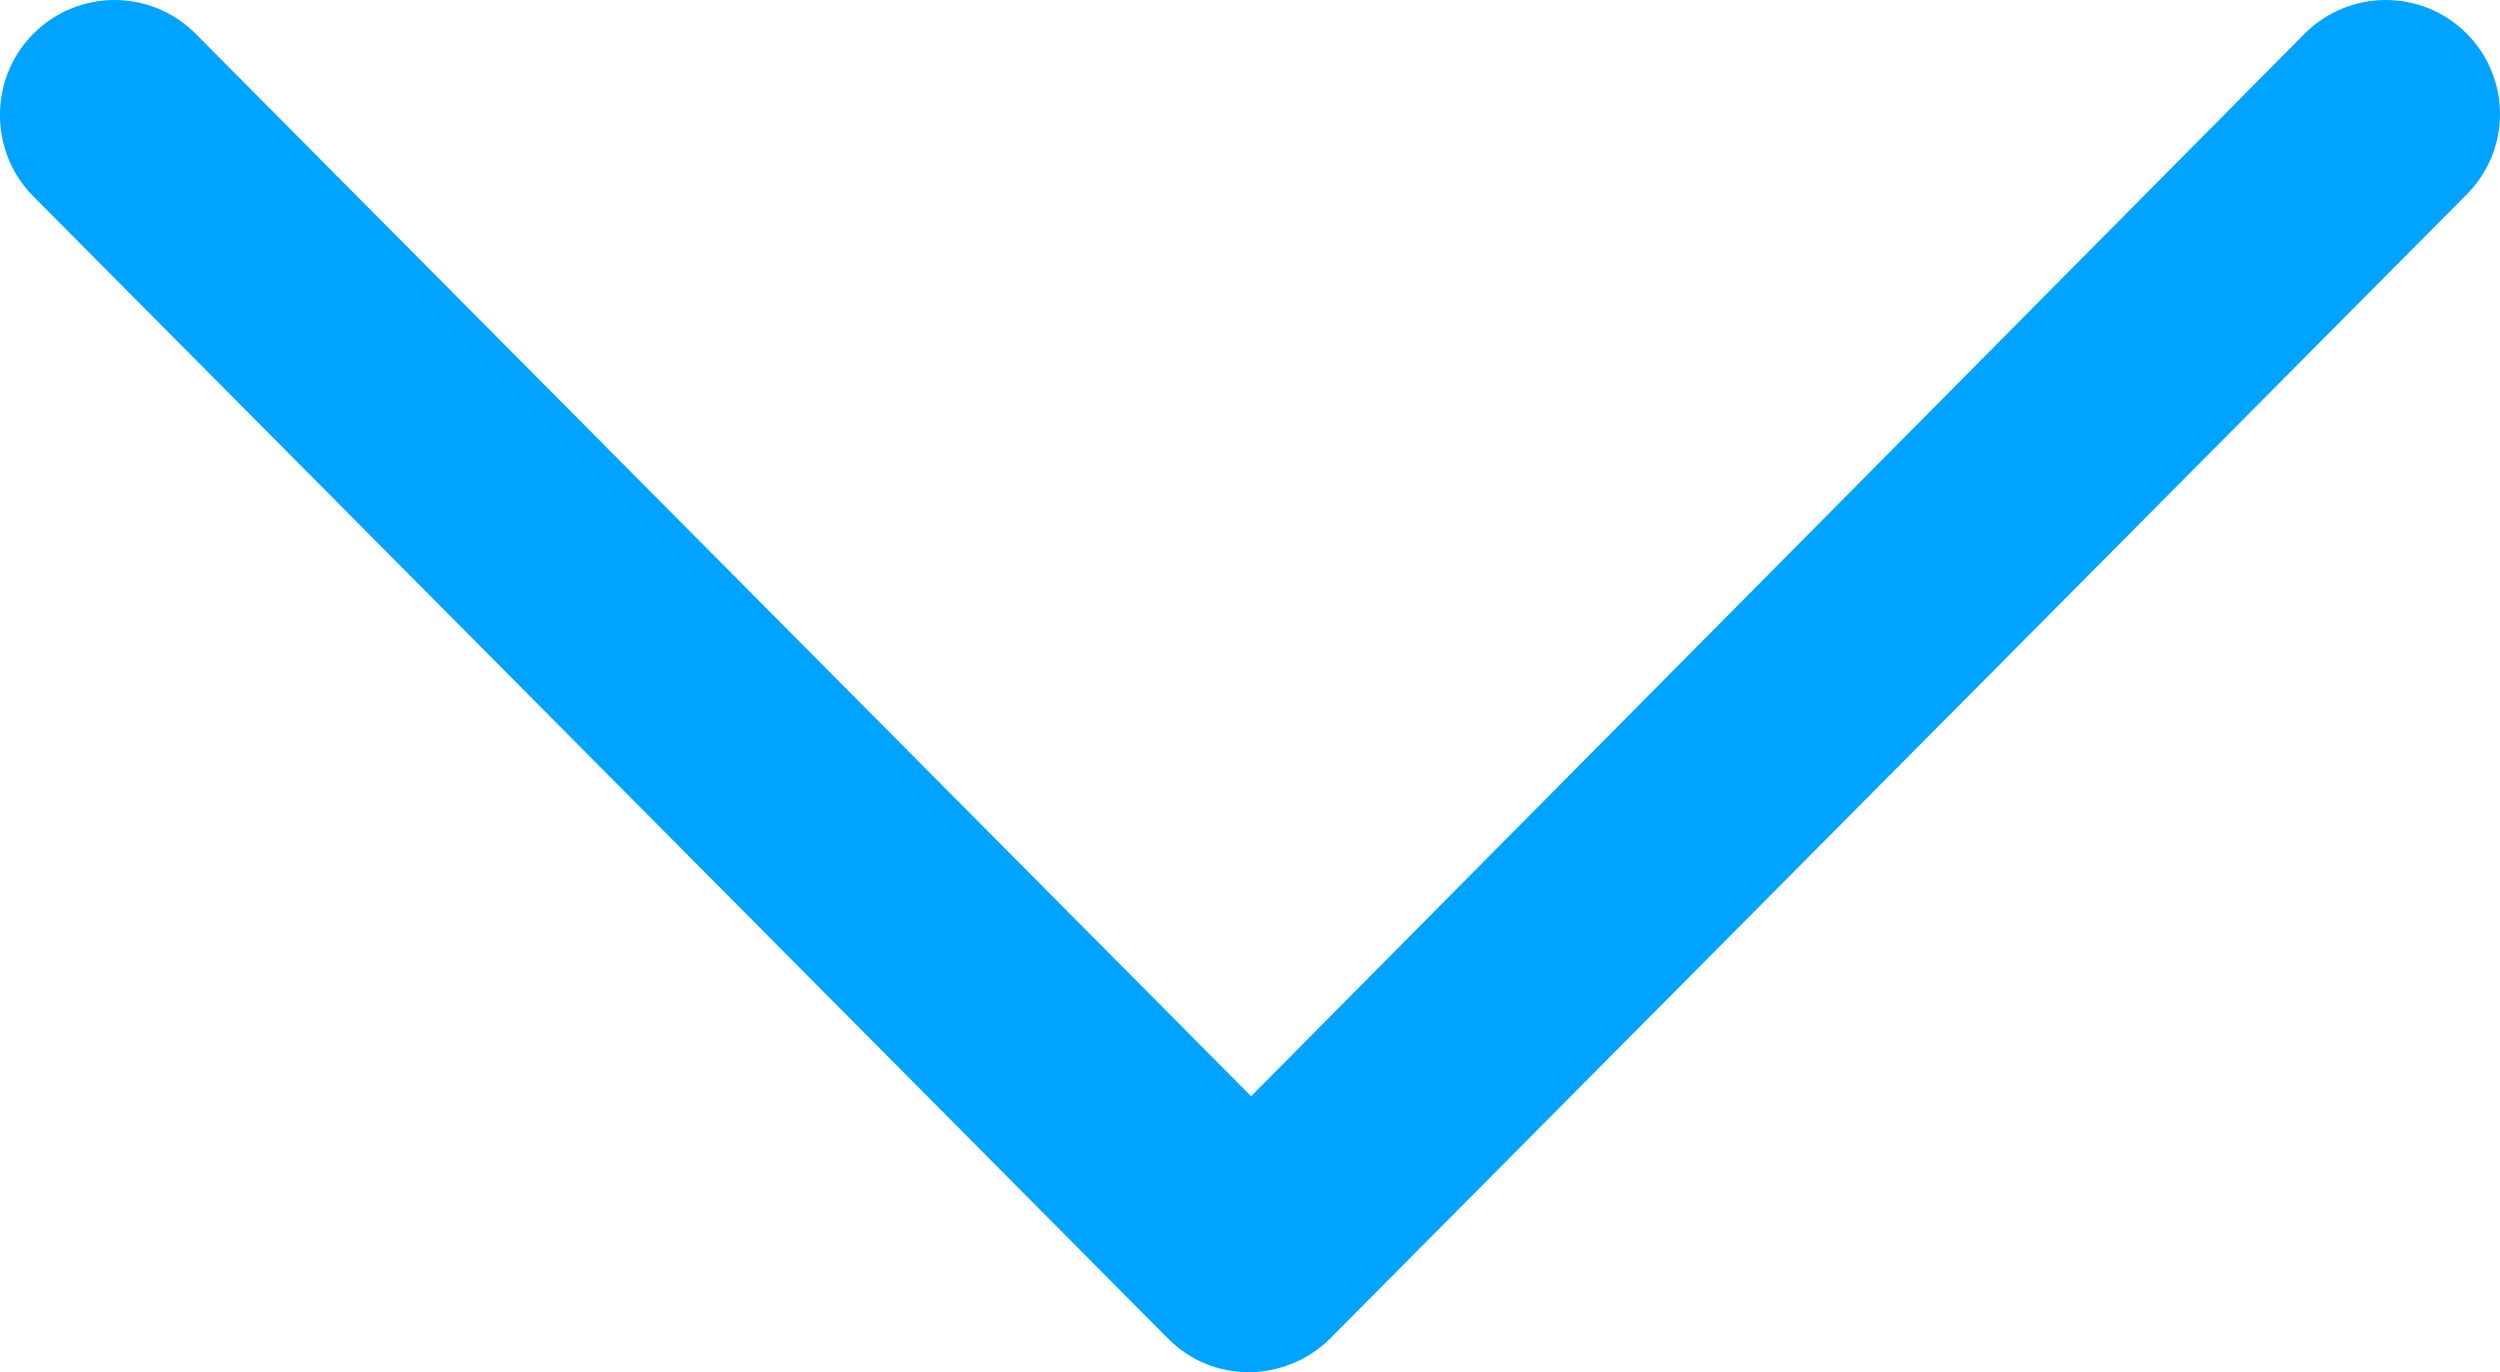 <svg width="13.3" height="7.3" viewBox="0 0 13.3 7.3" fill="none" xmlns="http://www.w3.org/2000/svg" xmlns:xlink="http://www.w3.org/1999/xlink">
	<desc>
			Created with Pixso.
	</desc>
	<defs/>
	<path id="Vector" d="M13.017 0.285C12.838 0.105 12.547 0.105 12.367 0.285L6.656 6.045L0.934 0.285C0.755 0.105 0.464 0.105 0.284 0.285C0.105 0.465 0.105 0.759 0.284 0.939L6.32 7.015C6.41 7.105 6.522 7.15 6.645 7.15C6.757 7.15 6.88 7.105 6.97 7.015L13.006 0.939C13.196 0.759 13.196 0.465 13.017 0.285Z" fill="#00A3FF" fill-opacity="1" fill-rule="nonzero"/>
	<path id="Vector" d="M12.367 0.285L6.656 6.045L0.934 0.285C0.755 0.105 0.464 0.105 0.284 0.285C0.105 0.465 0.105 0.759 0.284 0.939L6.32 7.015C6.41 7.105 6.522 7.15 6.645 7.15C6.757 7.15 6.88 7.105 6.97 7.015L13.006 0.939C13.196 0.759 13.196 0.465 13.017 0.285C12.838 0.105 12.547 0.105 12.367 0.285Z" stroke="#00A3FF" stroke-opacity="1" stroke-width="0.3"/>
</svg>
